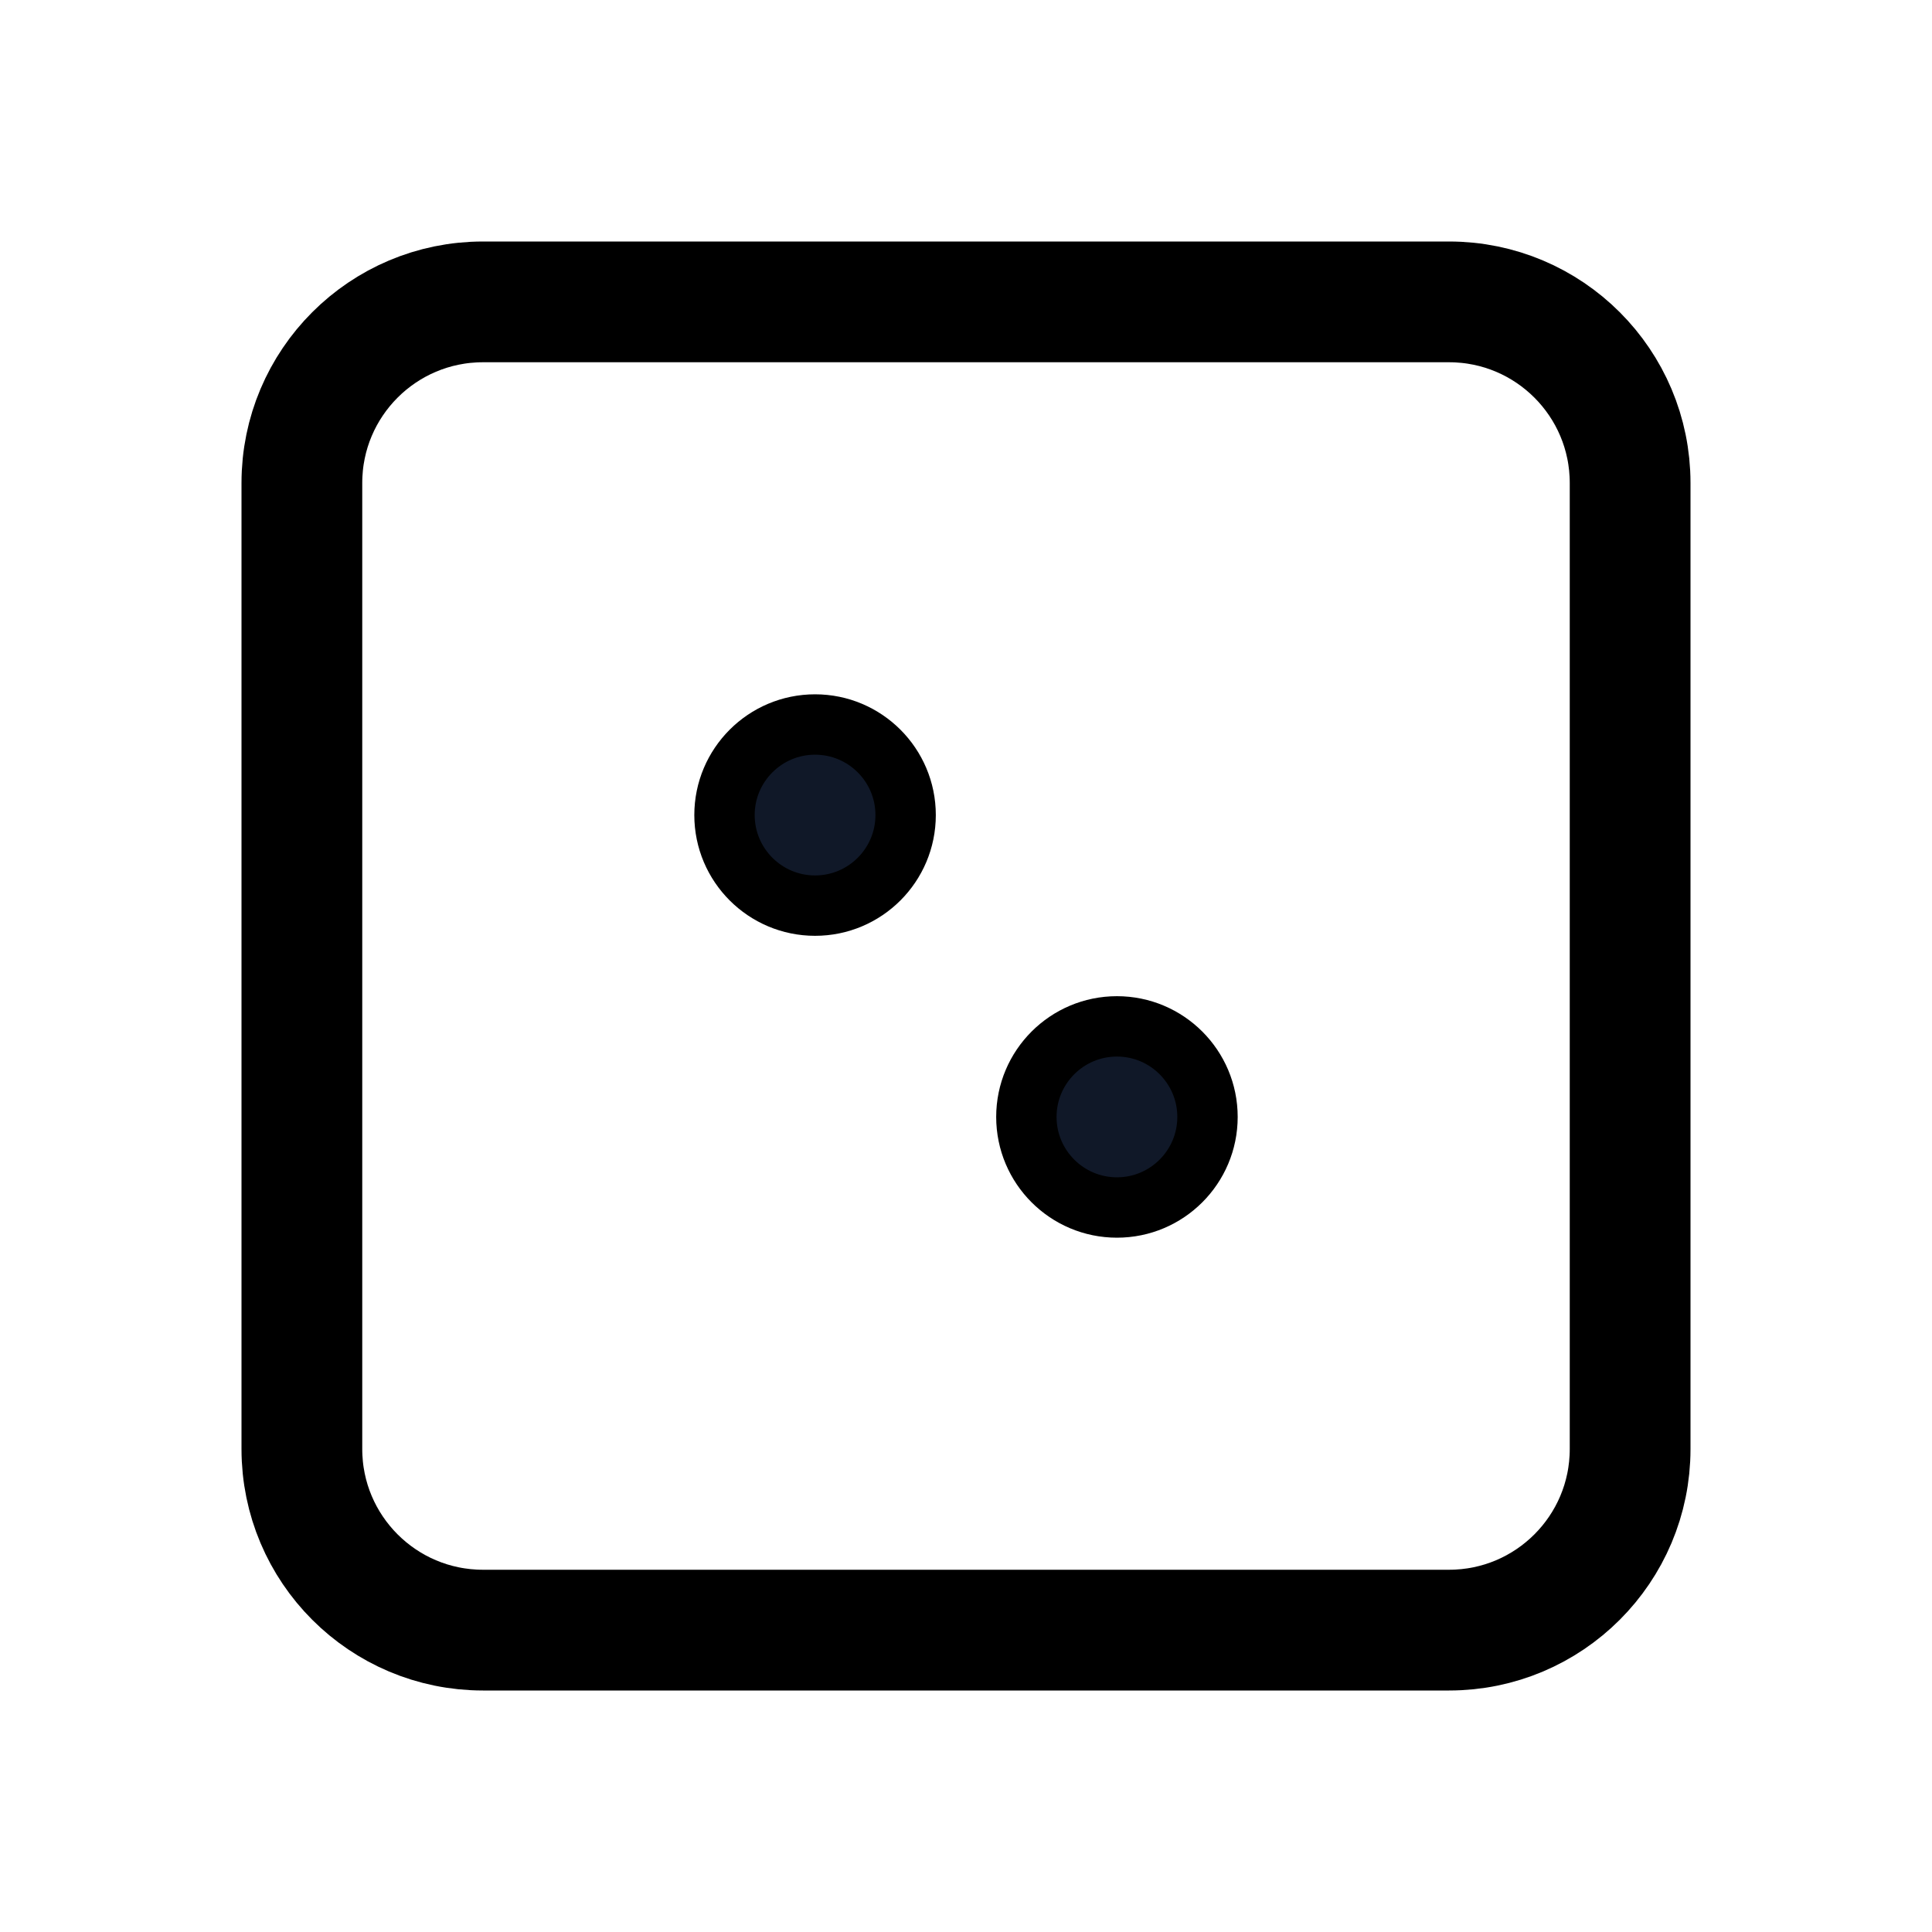 <svg xmlns="http://www.w3.org/2000/svg" fill="none" stroke="currentColor" aria-hidden="true" viewBox="0 0 32 32"><g id="Icon-DiceTwo"><g clip-path="url(#clip0_11_3068)"><g id="size=md (32px)"><g id="DiceTwo"><path id="Vector" stroke-linecap="round" stroke-linejoin="round" stroke-width="2" d="M24 5H8C6.343 5 5 6.343 5 8V24C5 25.657 6.343 27 8 27H24C25.657 27 27 25.657 27 24V8C27 6.343 25.657 5 24 5Z"/><path id="Vector_2" fill="#101828" d="M13.5 15C14.328 15 15 14.328 15 13.5C15 12.672 14.328 12 13.5 12C12.672 12 12 12.672 12 13.5C12 14.328 12.672 15 13.5 15Z"/><path id="Vector_3" fill="#101828" d="M18.5 20C19.328 20 20 19.328 20 18.5C20 17.672 19.328 17 18.5 17C17.672 17 17 17.672 17 18.5C17 19.328 17.672 20 18.5 20Z"/></g></g></g></g><defs><clipPath id="clip0_11_3068"><rect width="32" height="32" fill="white" rx="5"/></clipPath></defs></svg>